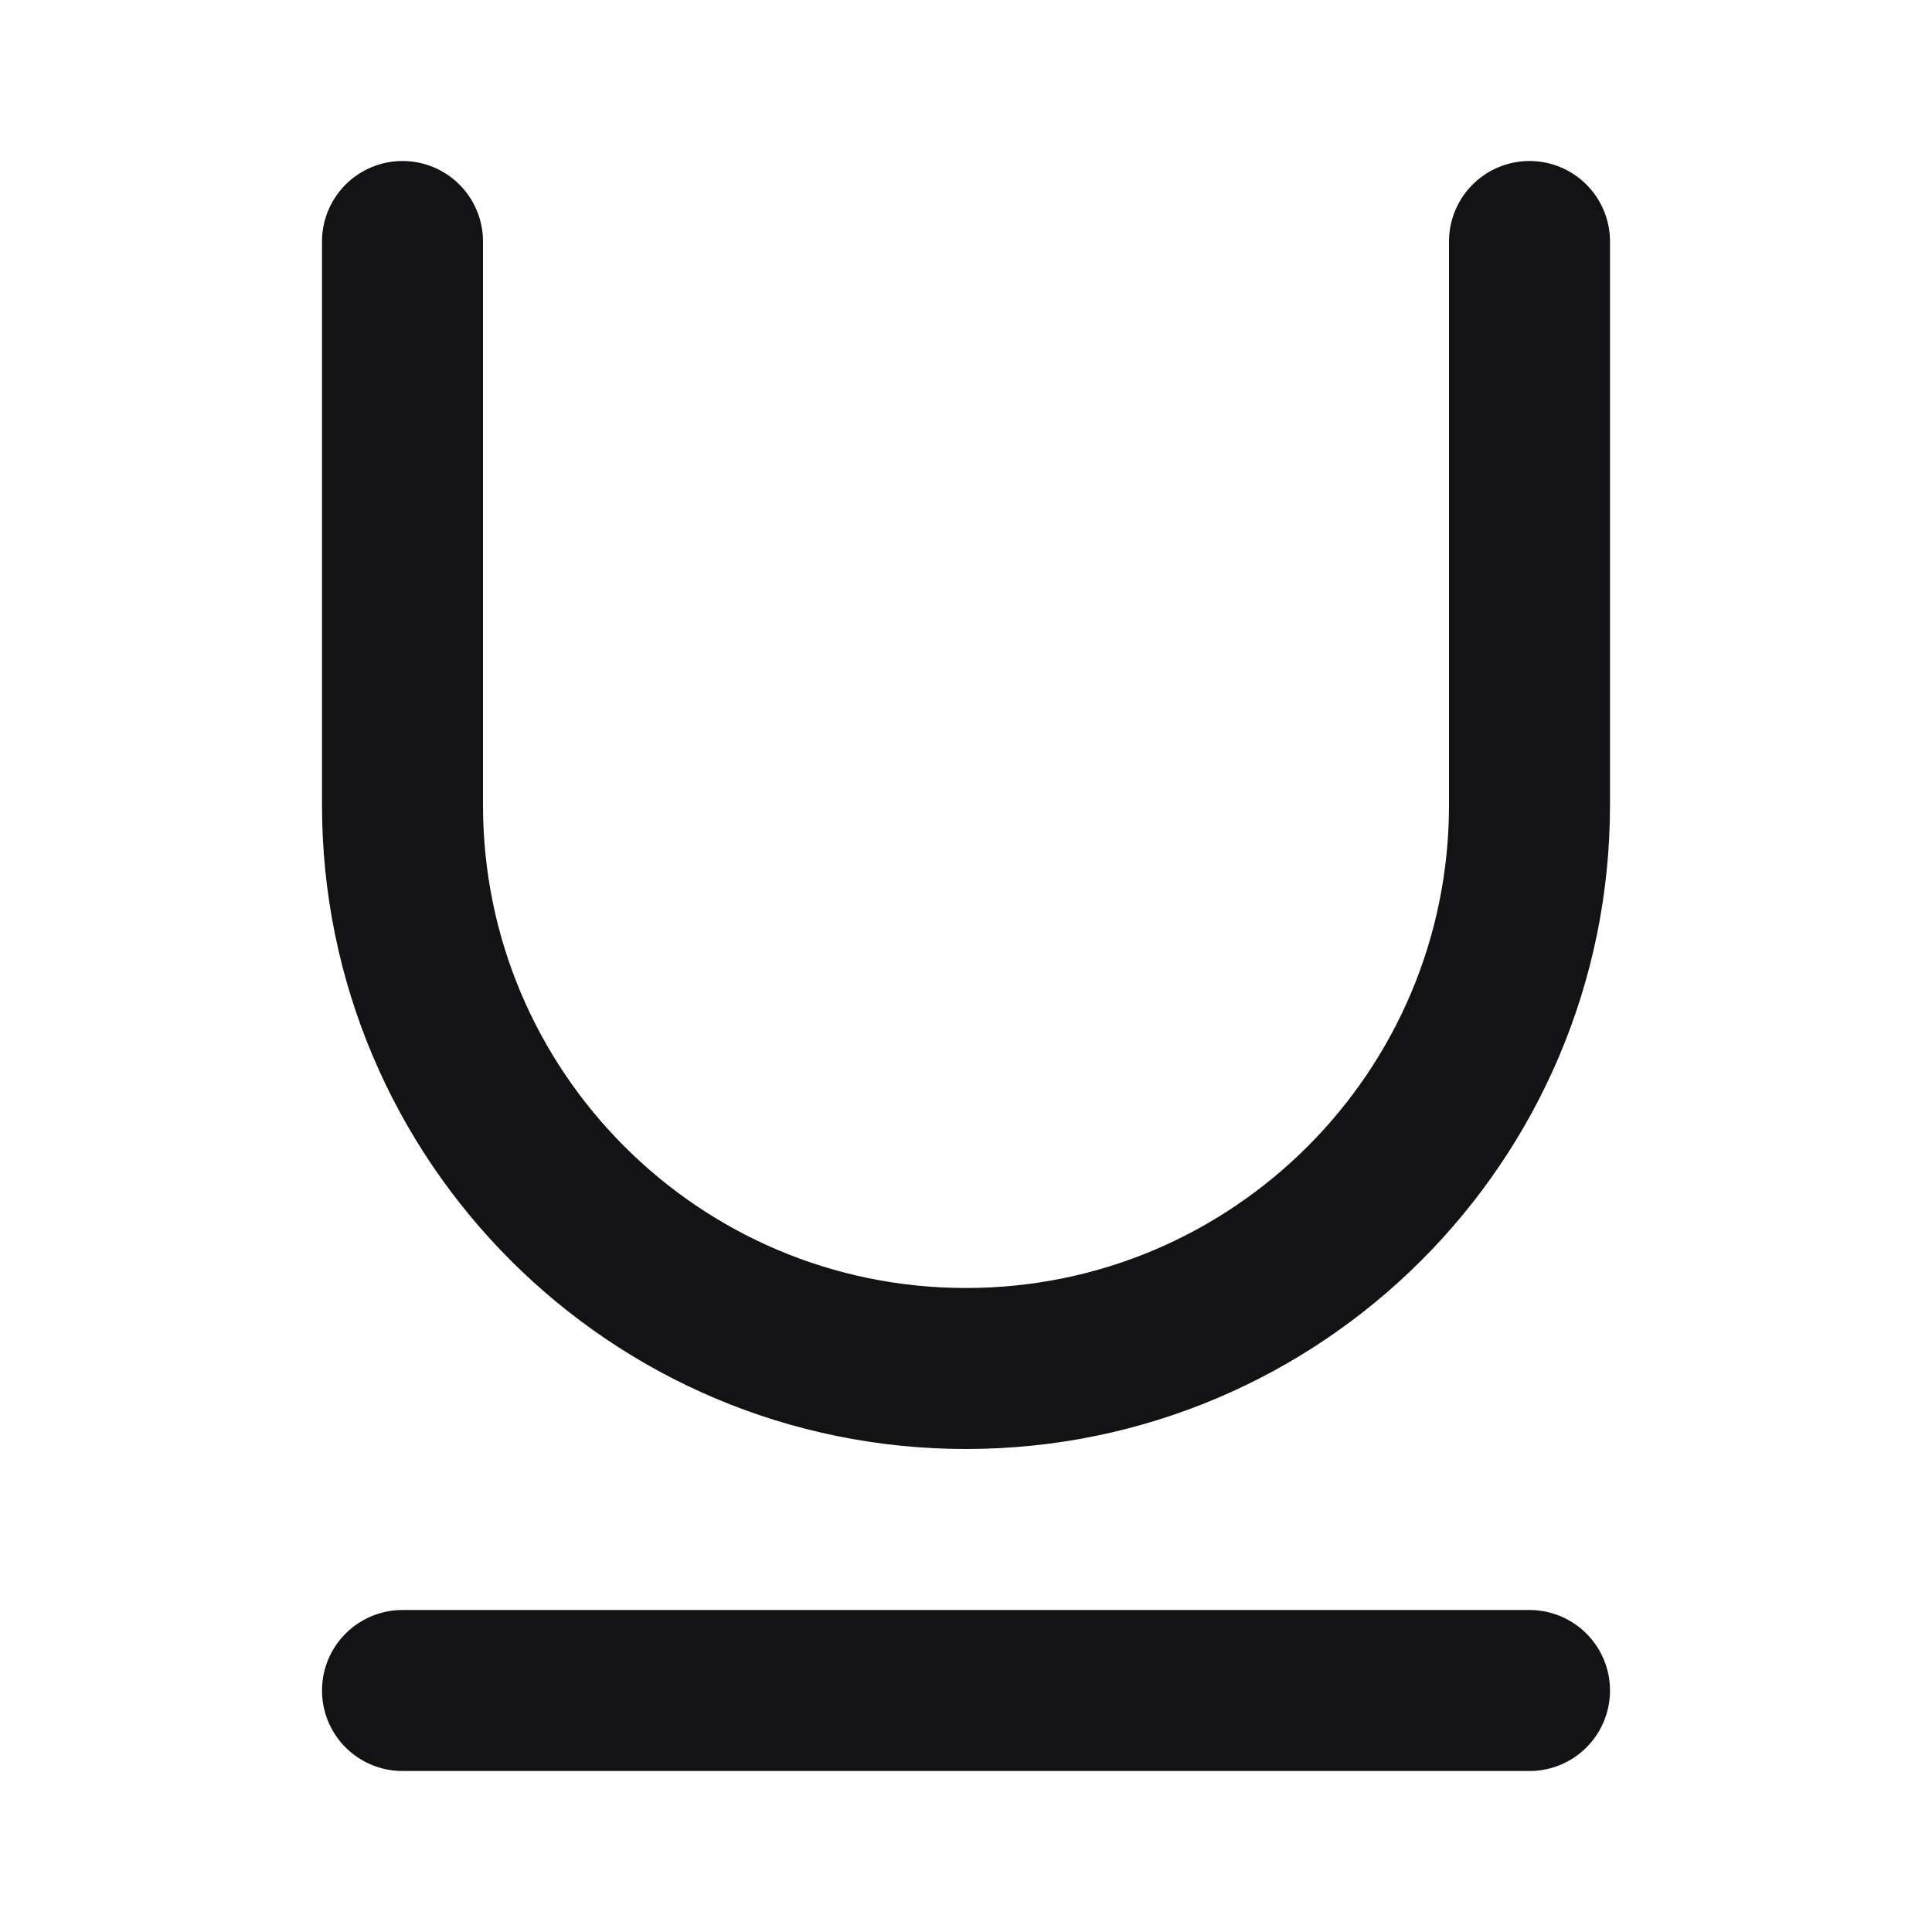 <svg width="24" height="24" viewBox="0 0 24 24" fill="none" xmlns="http://www.w3.org/2000/svg">
<path d="M5 3L5 10C5 13.866 8.134 17 12 17C15.866 17 19 13.866 19 10V3M19 21H5" stroke="#131316" stroke-width="2" stroke-linecap="round" stroke-linejoin="round"/>
</svg>
